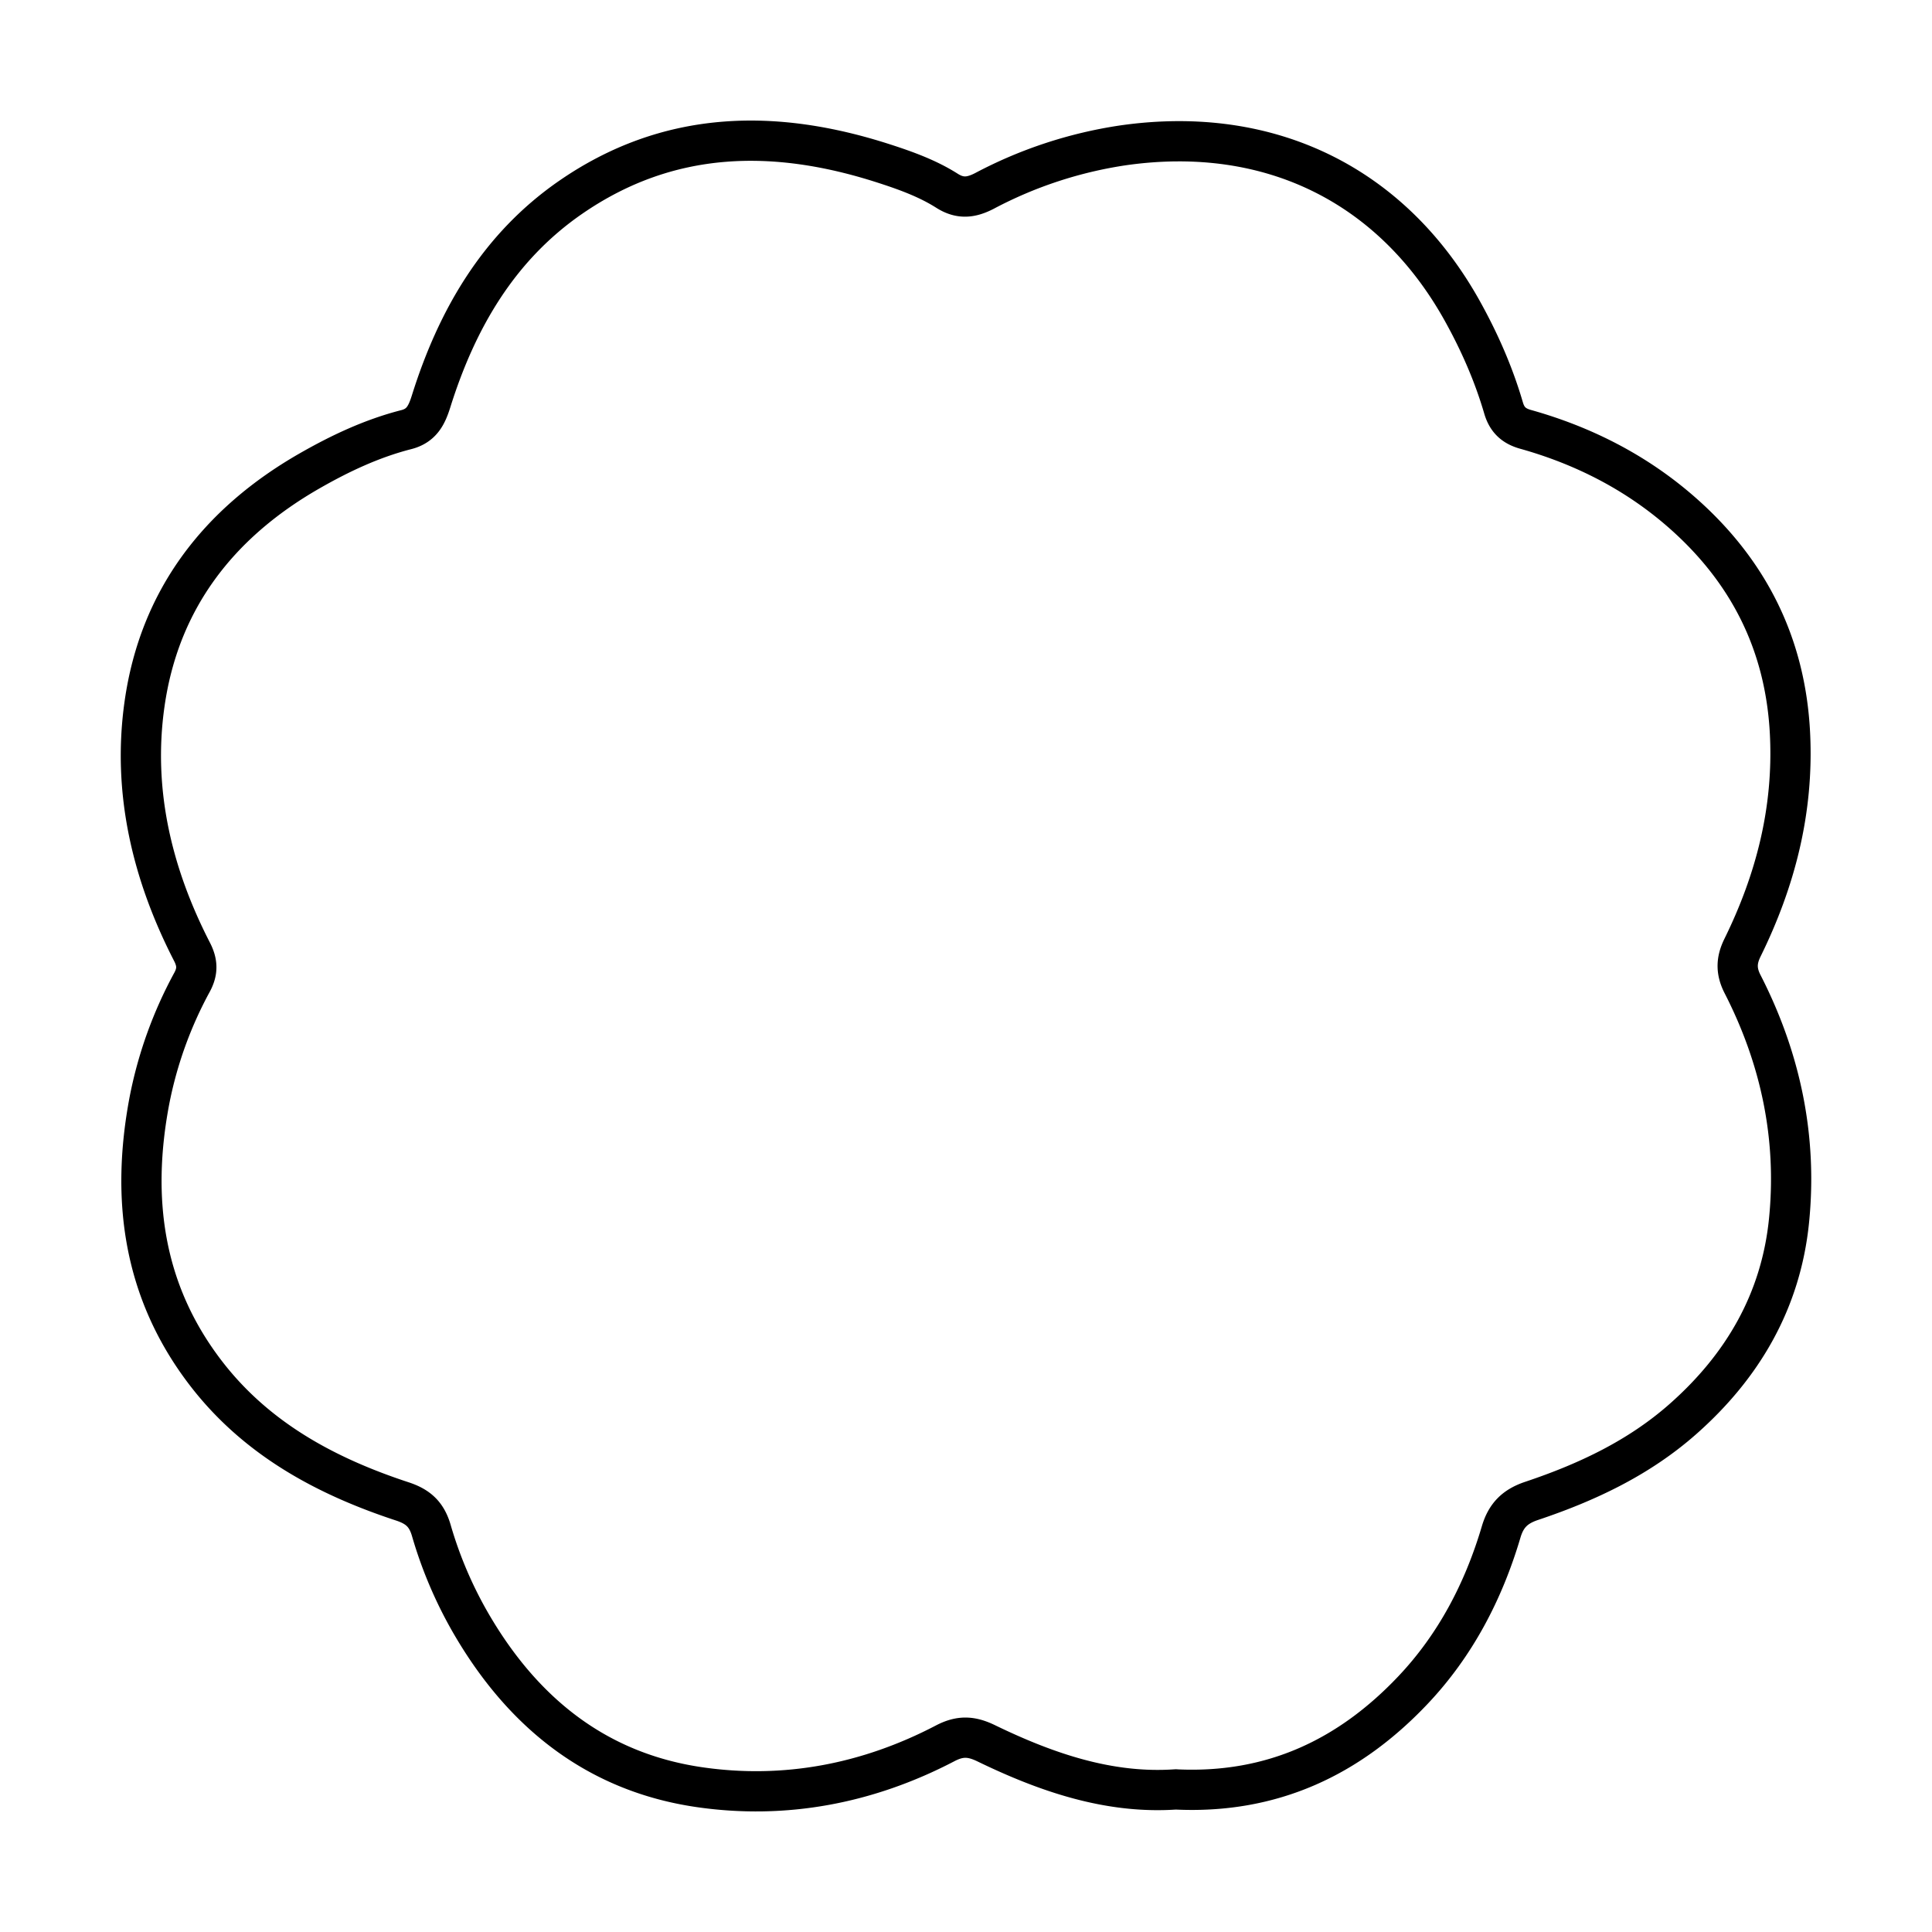 <svg xmlns="http://www.w3.org/2000/svg" width="1em" height="1em" viewBox="0 0 48 48"><path fill="none" stroke="currentColor" stroke-linecap="round" stroke-linejoin="round" d="M29.215 44.457c-1.65.116-3.209-.416-4.714-1.146c-.362-.175-.642-.195-1.017.001c-1.918 1.002-3.98 1.4-6.113 1.089c-2.531-.37-4.356-1.831-5.638-4.013a10.36 10.36 0 0 1-1.017-2.364c-.116-.4-.327-.593-.72-.722c-1.924-.632-3.66-1.574-4.913-3.227c-1.528-2.015-1.83-4.293-1.374-6.715a10.22 10.22 0 0 1 1.063-2.958c.142-.264.139-.482-.002-.756c-.993-1.932-1.485-3.99-1.18-6.148c.366-2.6 1.834-4.498 4.093-5.794c.762-.437 1.557-.812 2.411-1.03c.386-.099.51-.365.617-.705c.64-2.04 1.677-3.832 3.47-5.069c2.425-1.673 5.058-1.715 7.771-.84c.546.176 1.092.372 1.577.68c.331.21.607.17.932.002a10.703 10.703 0 0 1 3.434-1.13c3.7-.531 6.72 1.028 8.435 4.112c.428.77.78 1.57 1.026 2.413c.087.298.26.45.546.53c1.432.401 2.737 1.066 3.856 2.04c1.673 1.457 2.607 3.287 2.715 5.539c.09 1.886-.361 3.632-1.183 5.302c-.156.317-.158.587.003.901c.946 1.846 1.362 3.81 1.155 5.875c-.2 1.993-1.147 3.618-2.64 4.935c-1.096.967-2.39 1.573-3.758 2.031c-.408.137-.631.357-.753.766c-.435 1.472-1.133 2.815-2.19 3.932c-1.574 1.664-3.49 2.585-5.892 2.47Z"/></svg>